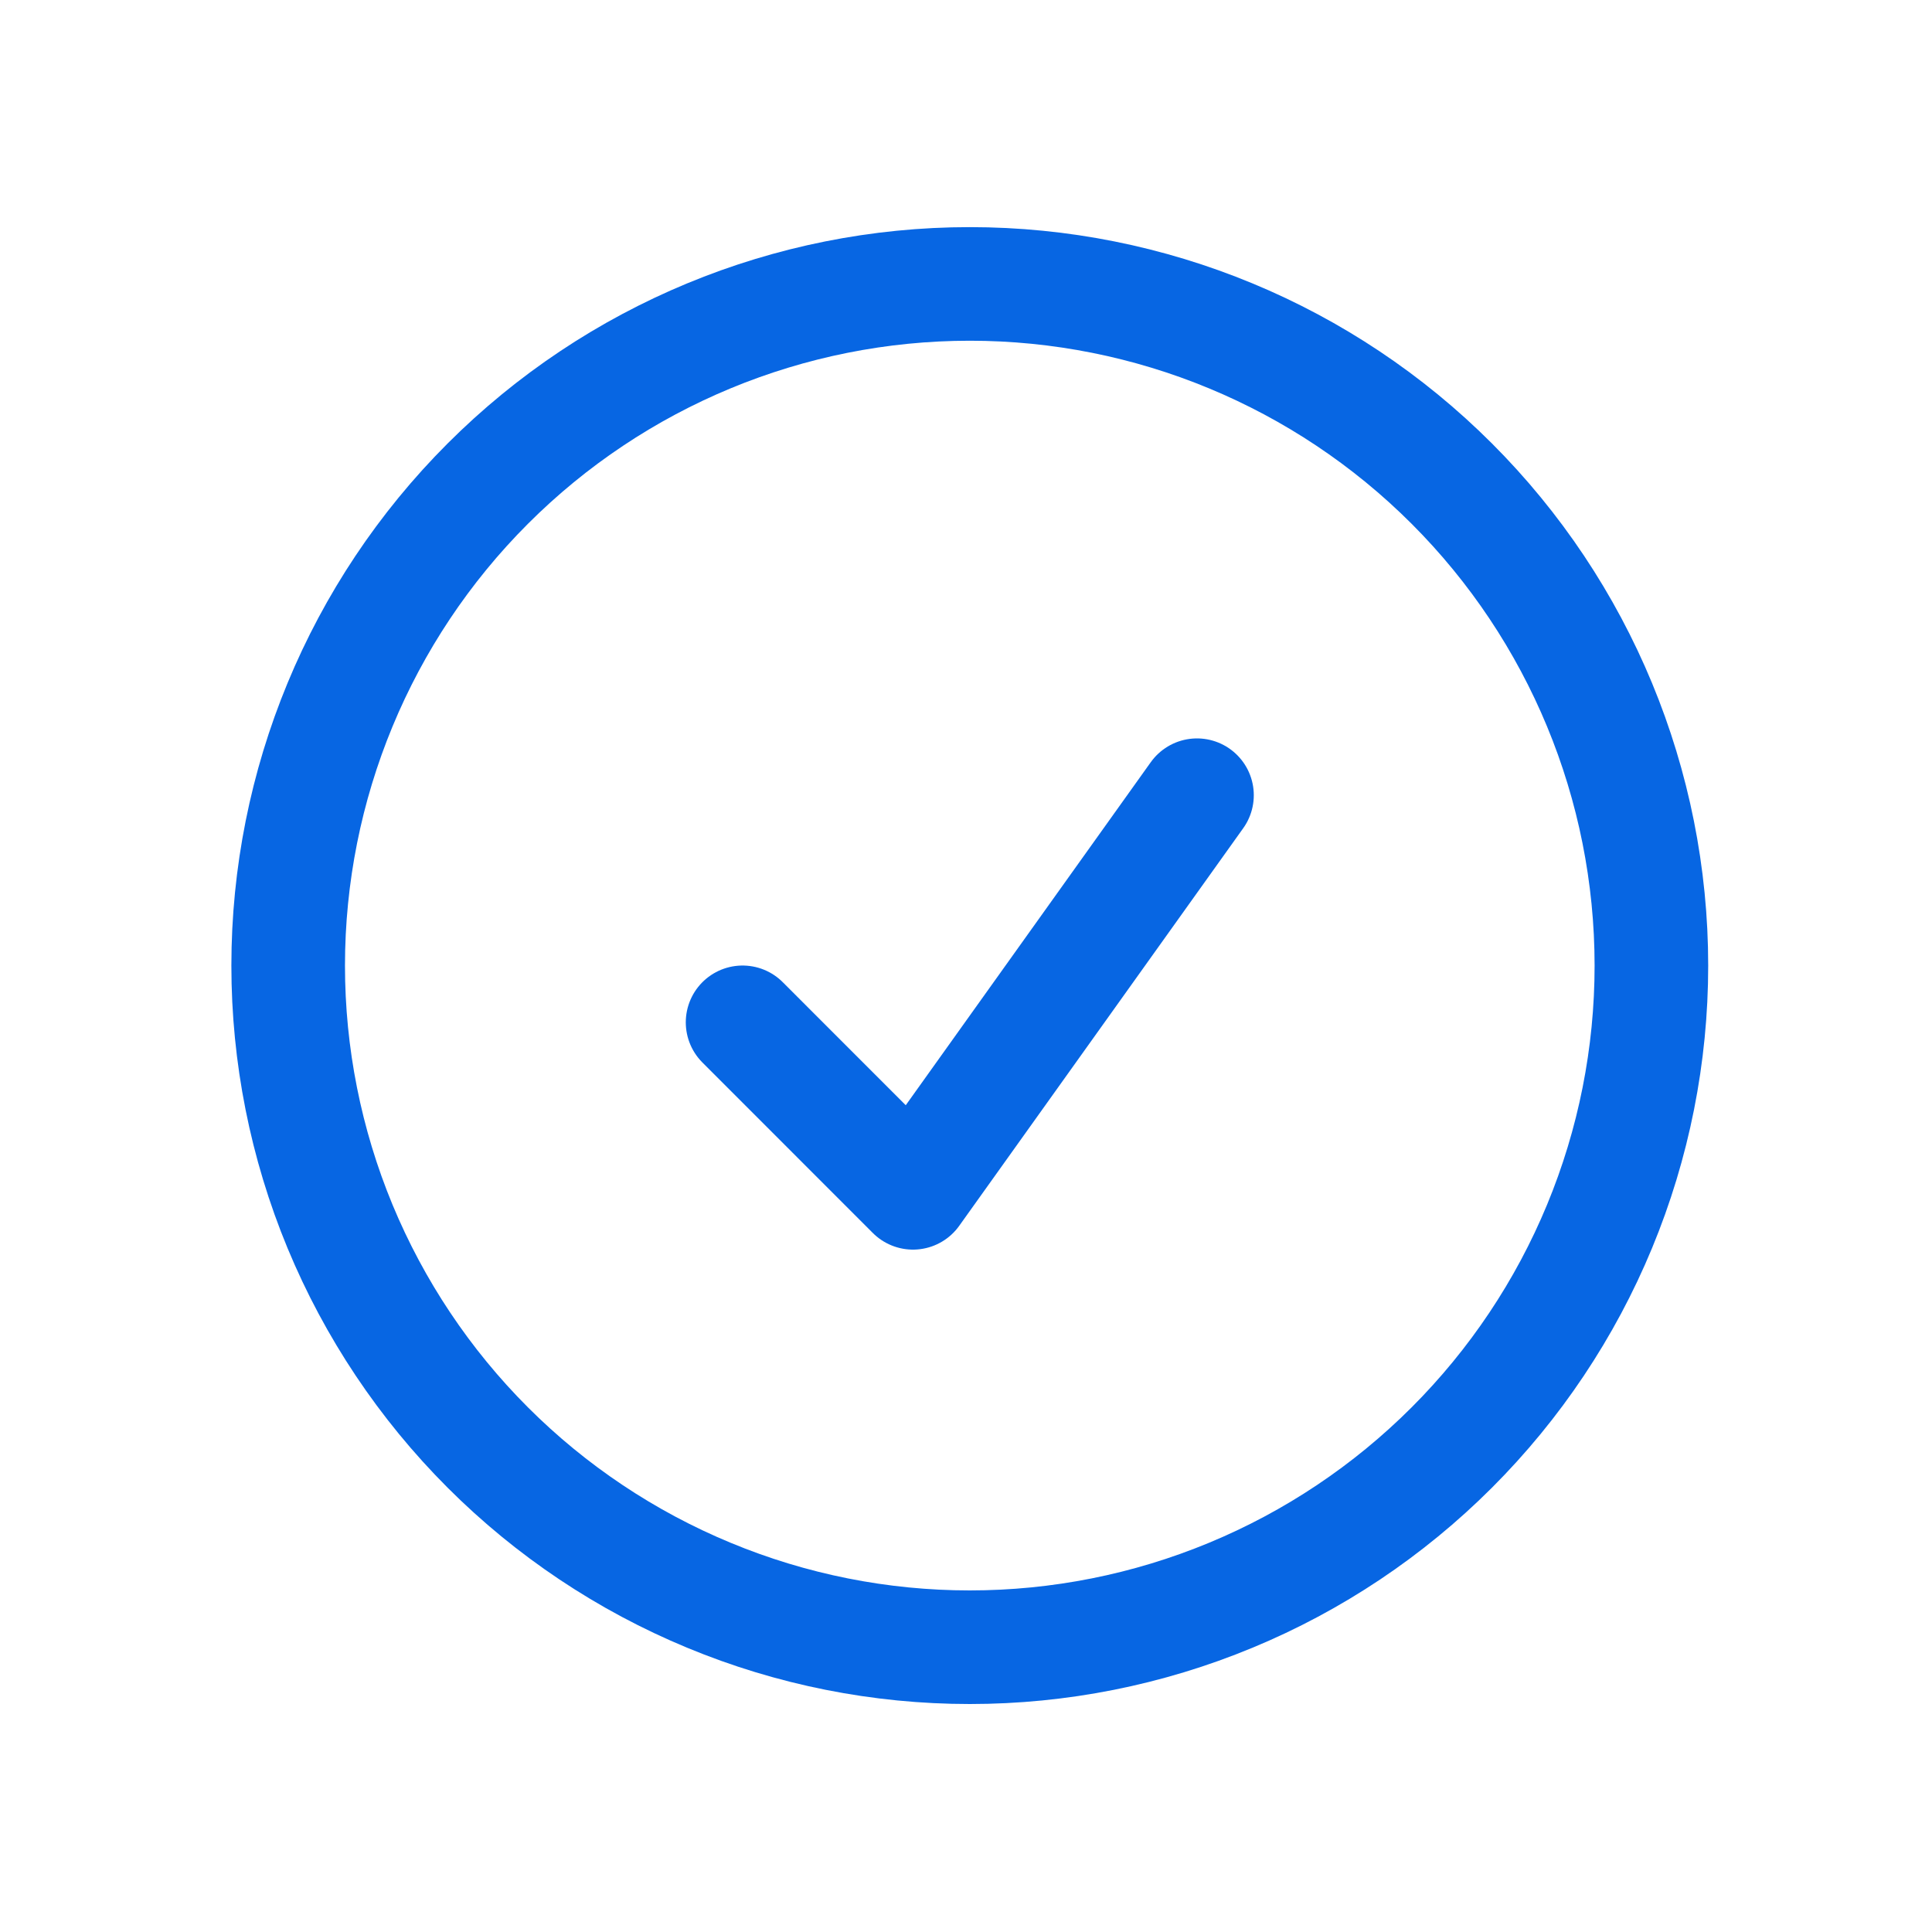 <svg width="25" height="25" viewBox="0 0 25 25" fill="none" xmlns="http://www.w3.org/2000/svg">
<path d="M9.609 13.229L11.814 15.435L15.489 10.29M21.369 12.495C21.369 13.653 21.141 14.8 20.698 15.87C20.255 16.94 19.605 17.912 18.786 18.731C17.967 19.55 16.995 20.2 15.925 20.643C14.854 21.087 13.707 21.315 12.549 21.315C11.391 21.315 10.244 21.087 9.174 20.643C8.104 20.2 7.131 19.55 6.312 18.731C5.493 17.912 4.844 16.94 4.4 15.87C3.957 14.8 3.729 13.653 3.729 12.495C3.729 10.155 4.658 7.912 6.312 6.258C7.966 4.604 10.21 3.674 12.549 3.674C14.889 3.674 17.132 4.604 18.786 6.258C20.44 7.912 21.369 10.155 21.369 12.495Z" stroke="#0766E3" stroke-width="1.47" stroke-linecap="round" stroke-linejoin="round"/>
</svg>
